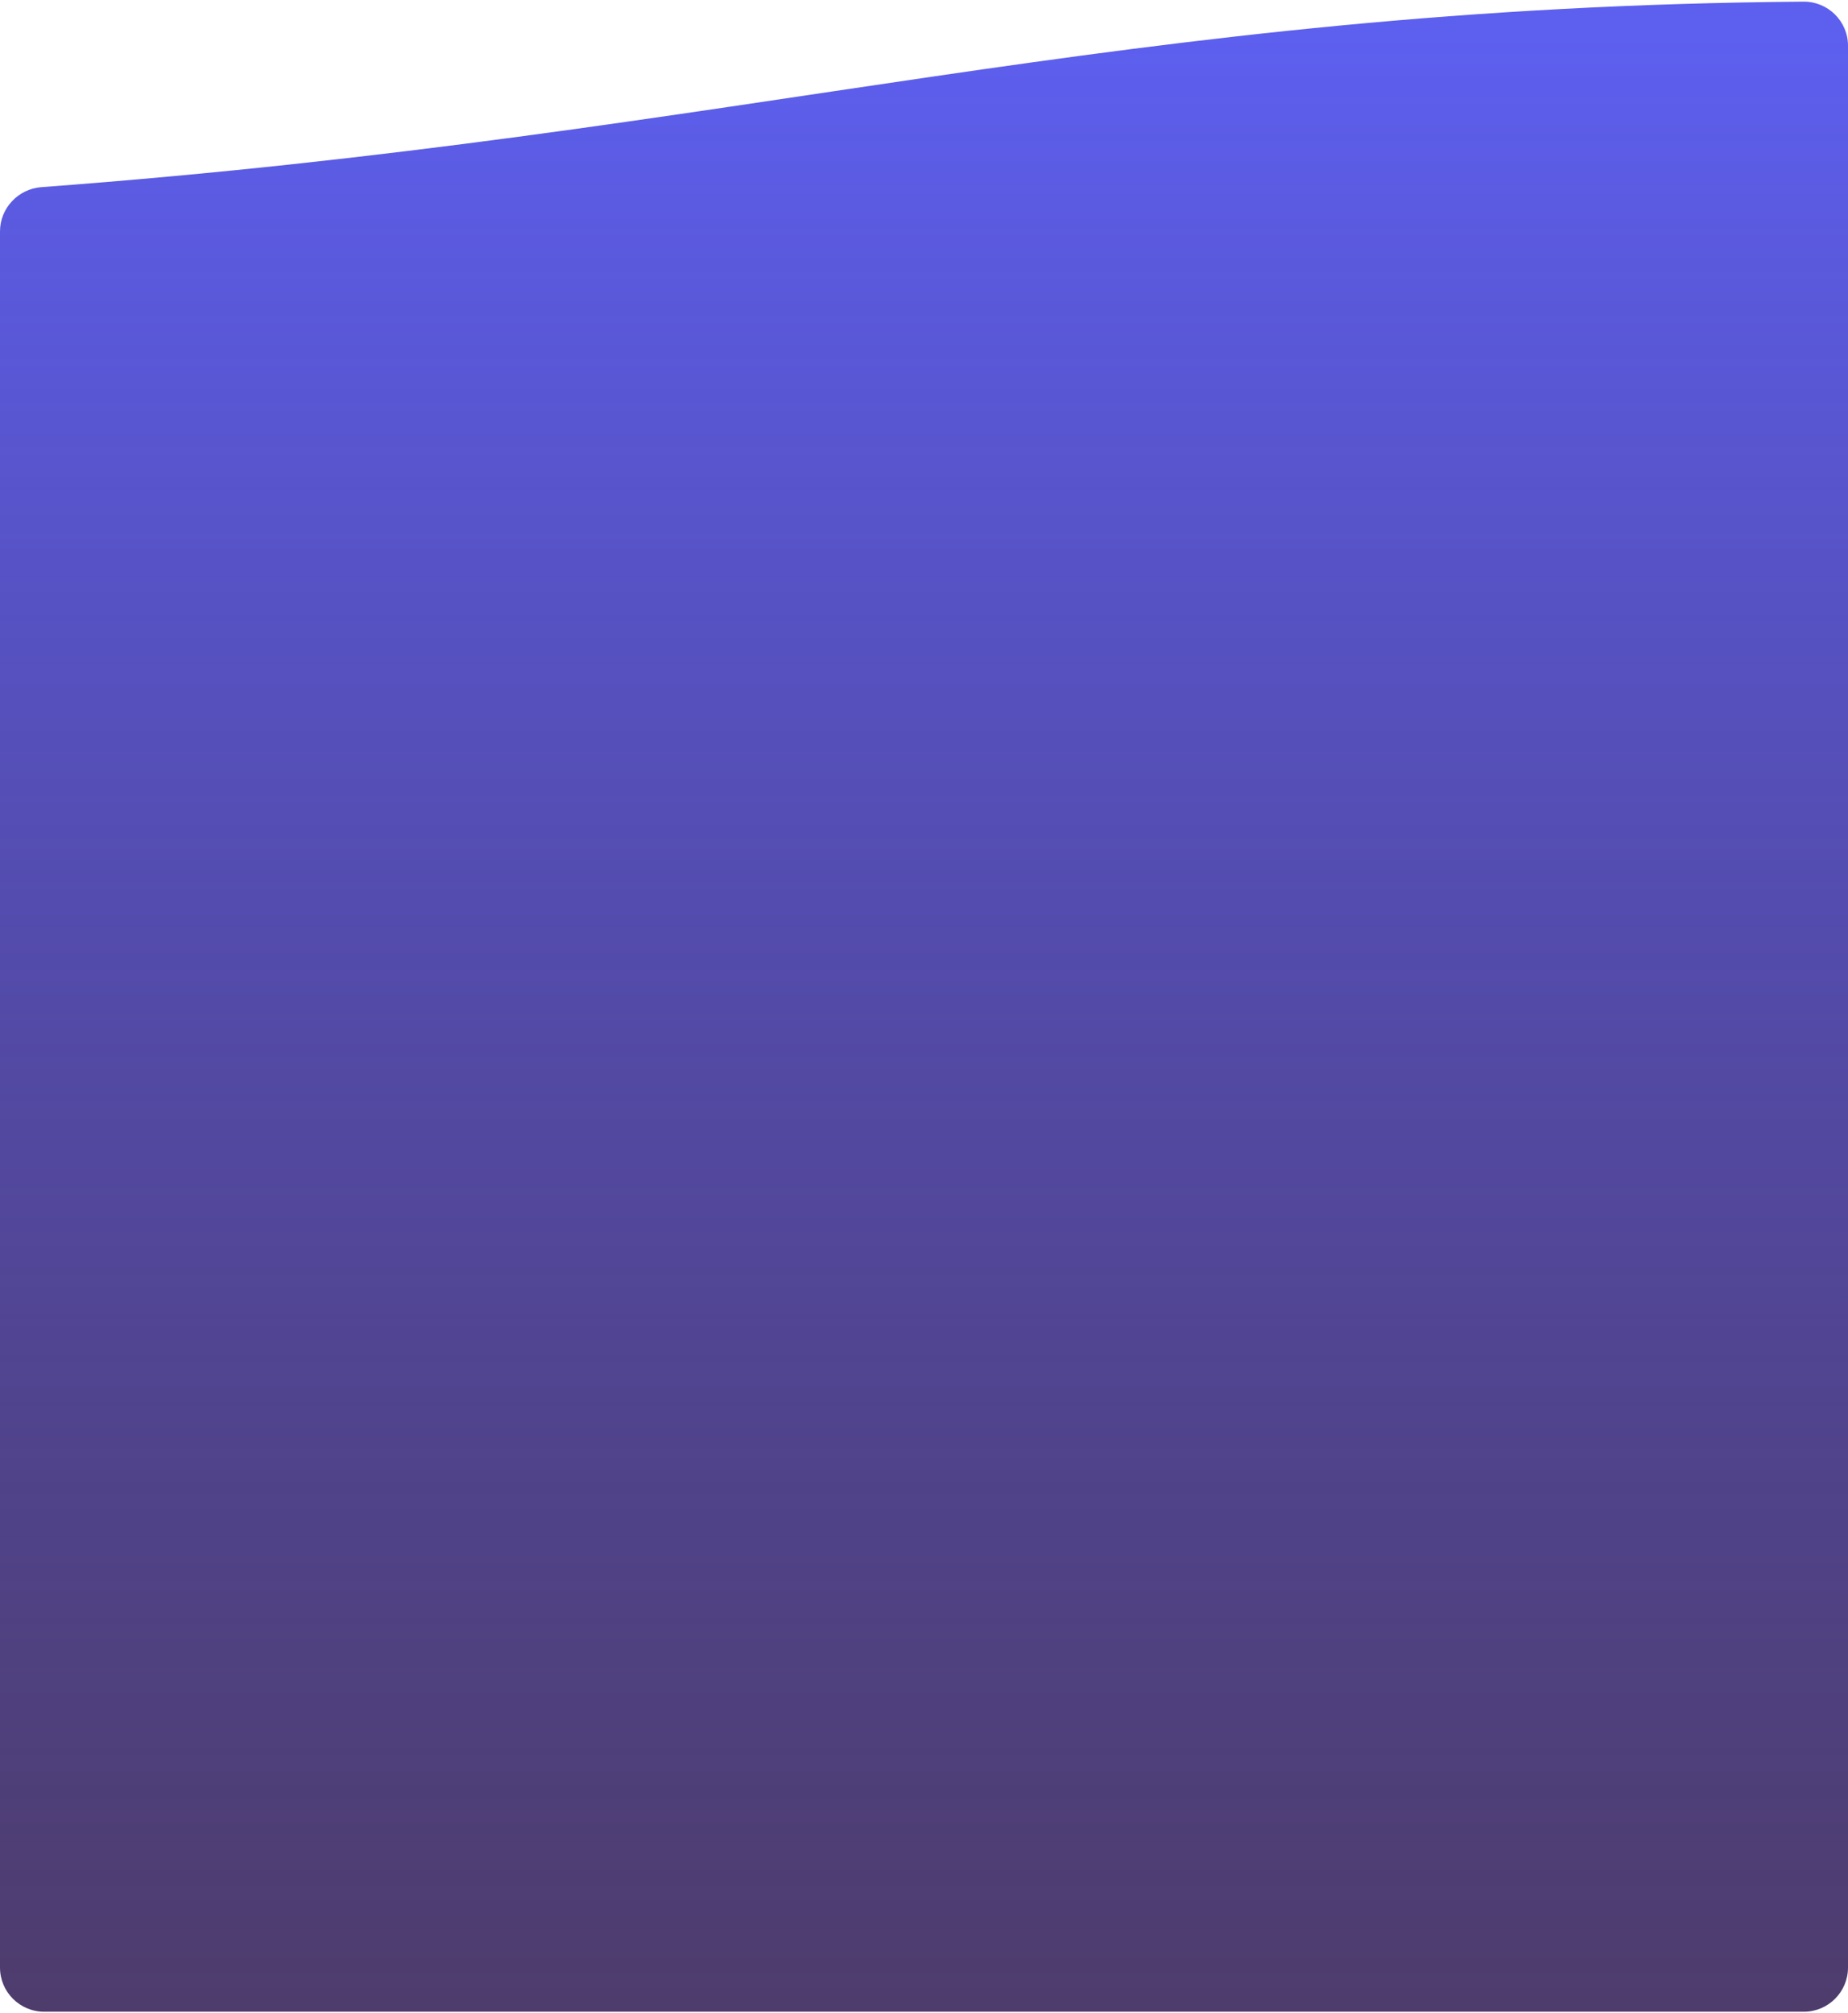 <svg width="627" height="683" viewBox="0 0 627 683" fill="none" xmlns="http://www.w3.org/2000/svg">
<path d="M0 78.5C0 70.617 6.186 64.078 14.048 63.492C253.178 45.667 381.233 2.379 611.927 0.559C620.211 0.494 627 7.216 627 15.5V667.5C627 675.784 620.284 682.5 612 682.5H15C6.716 682.5 0 675.784 0 667.5V78.5Z" fill="url(#paint0_linear_273_259)"/>
<defs>
<linearGradient id="paint0_linear_273_259" x1="313.5" y1="11" x2="313.5" y2="690" gradientUnits="userSpaceOnUse">
<stop stop-color="#5D5FEF"/>
<stop offset="1" stop-color="#27114B" stop-opacity="0.82"/>
</linearGradient>
</defs>
</svg>
